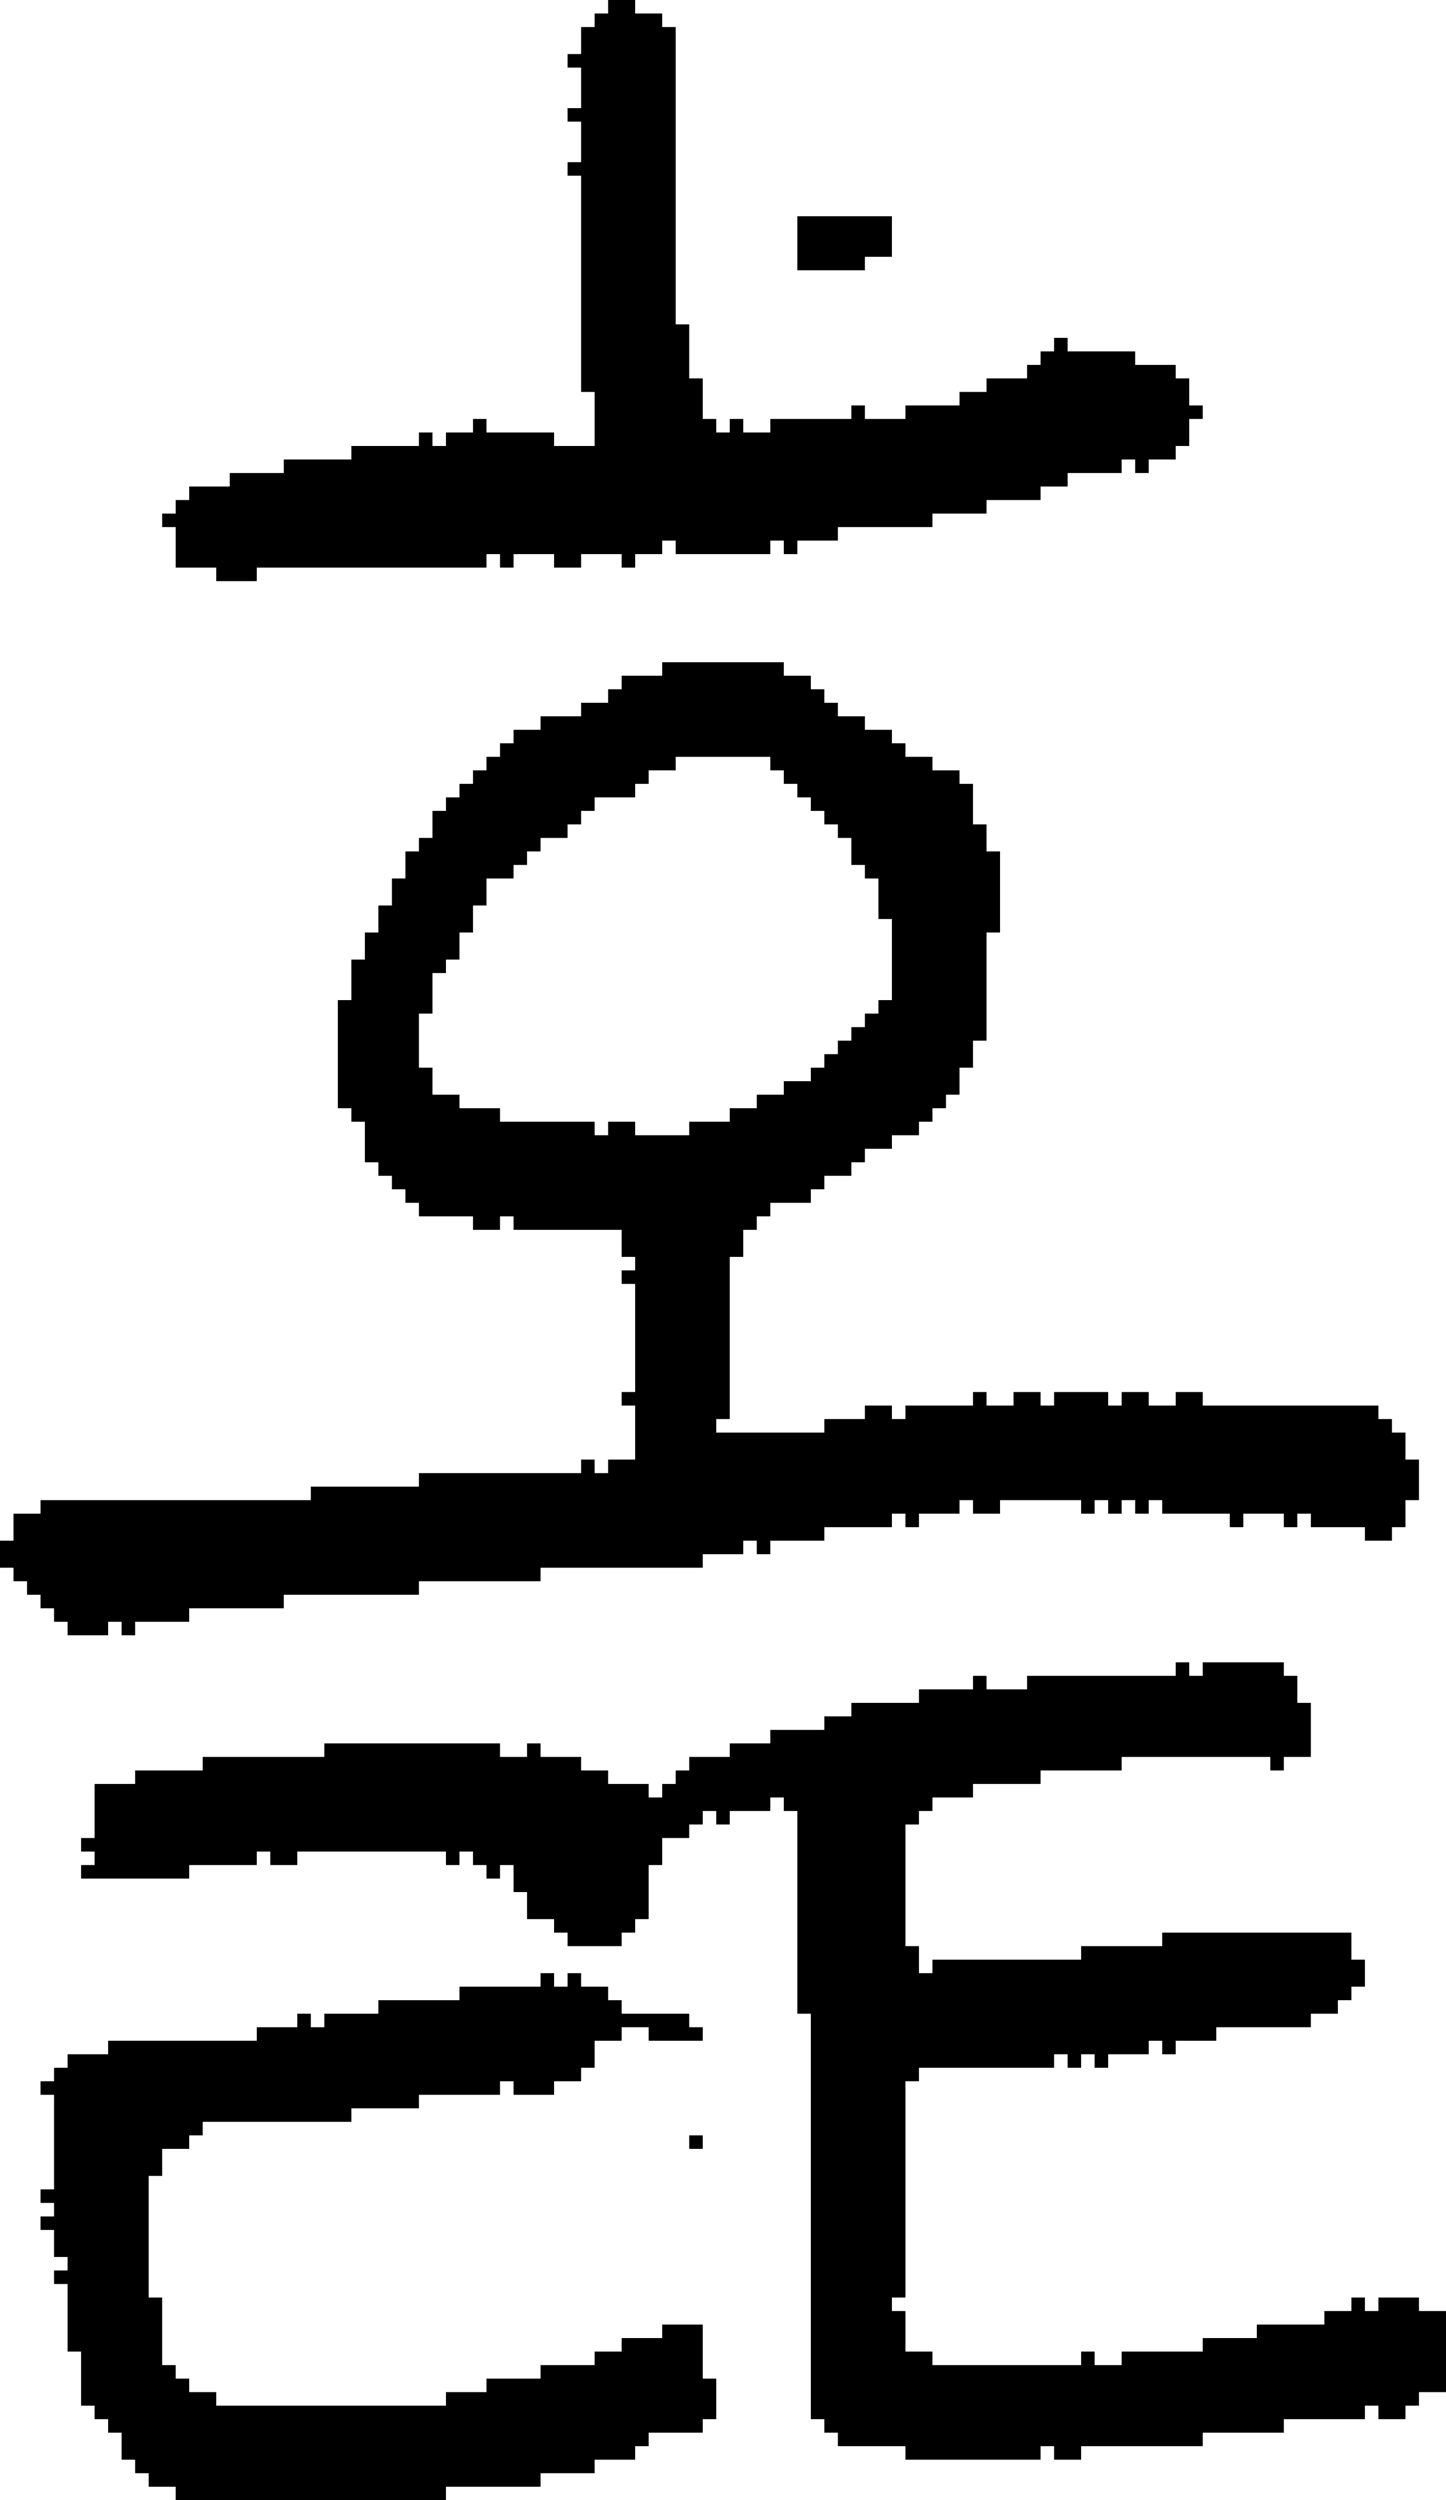 <?xml version="1.0" encoding="UTF-8" standalone="no"?>
<!DOCTYPE svg PUBLIC "-//W3C//DTD SVG 1.1//EN" 
  "http://www.w3.org/Graphics/SVG/1.1/DTD/svg11.dtd">
<svg width="107" height="185"
     xmlns="http://www.w3.org/2000/svg" version="1.1">
 <path d="  M 72,58  L 71,58  L 71,57  L 69,57  L 69,56  L 67,56  L 67,55  L 66,55  L 66,54  L 64,54  L 64,53  L 62,53  L 62,52  L 61,52  L 61,51  L 60,51  L 60,50  L 58,50  L 58,49  L 49,49  L 49,50  L 46,50  L 46,51  L 45,51  L 45,52  L 43,52  L 43,53  L 40,53  L 40,54  L 38,54  L 38,55  L 37,55  L 37,56  L 36,56  L 36,57  L 35,57  L 35,58  L 34,58  L 34,59  L 33,59  L 33,60  L 32,60  L 32,62  L 31,62  L 31,63  L 30,63  L 30,65  L 29,65  L 29,67  L 28,67  L 28,69  L 27,69  L 27,71  L 26,71  L 26,74  L 25,74  L 25,82  L 26,82  L 26,83  L 27,83  L 27,86  L 28,86  L 28,87  L 29,87  L 29,88  L 30,88  L 30,89  L 31,89  L 31,90  L 35,90  L 35,91  L 37,91  L 37,90  L 38,90  L 38,91  L 46,91  L 46,93  L 47,93  L 47,94  L 46,94  L 46,95  L 47,95  L 47,103  L 46,103  L 46,104  L 47,104  L 47,108  L 45,108  L 45,109  L 44,109  L 44,108  L 43,108  L 43,109  L 31,109  L 31,110  L 23,110  L 23,111  L 3,111  L 3,112  L 1,112  L 1,114  L 0,114  L 0,116  L 1,116  L 1,117  L 2,117  L 2,118  L 3,118  L 3,119  L 4,119  L 4,120  L 5,120  L 5,121  L 8,121  L 8,120  L 9,120  L 9,121  L 10,121  L 10,120  L 14,120  L 14,119  L 21,119  L 21,118  L 31,118  L 31,117  L 40,117  L 40,116  L 52,116  L 52,115  L 55,115  L 55,114  L 56,114  L 56,115  L 57,115  L 57,114  L 61,114  L 61,113  L 66,113  L 66,112  L 67,112  L 67,113  L 68,113  L 68,112  L 71,112  L 71,111  L 72,111  L 72,112  L 74,112  L 74,111  L 80,111  L 80,112  L 81,112  L 81,111  L 82,111  L 82,112  L 83,112  L 83,111  L 84,111  L 84,112  L 85,112  L 85,111  L 86,111  L 86,112  L 91,112  L 91,113  L 92,113  L 92,112  L 95,112  L 95,113  L 96,113  L 96,112  L 97,112  L 97,113  L 101,113  L 101,114  L 103,114  L 103,113  L 104,113  L 104,111  L 105,111  L 105,108  L 104,108  L 104,106  L 103,106  L 103,105  L 102,105  L 102,104  L 89,104  L 89,103  L 87,103  L 87,104  L 85,104  L 85,103  L 83,103  L 83,104  L 82,104  L 82,103  L 78,103  L 78,104  L 77,104  L 77,103  L 75,103  L 75,104  L 73,104  L 73,103  L 72,103  L 72,104  L 67,104  L 67,105  L 66,105  L 66,104  L 64,104  L 64,105  L 61,105  L 61,106  L 53,106  L 53,105  L 54,105  L 54,93  L 55,93  L 55,91  L 56,91  L 56,90  L 57,90  L 57,89  L 60,89  L 60,88  L 61,88  L 61,87  L 63,87  L 63,86  L 64,86  L 64,85  L 66,85  L 66,84  L 68,84  L 68,83  L 69,83  L 69,82  L 70,82  L 70,81  L 71,81  L 71,79  L 72,79  L 72,77  L 73,77  L 73,69  L 74,69  L 74,63  L 73,63  L 73,61  L 72,61  Z  M 37,83  L 37,82  L 34,82  L 34,81  L 32,81  L 32,79  L 31,79  L 31,75  L 32,75  L 32,72  L 33,72  L 33,71  L 34,71  L 34,69  L 35,69  L 35,67  L 36,67  L 36,65  L 38,65  L 38,64  L 39,64  L 39,63  L 40,63  L 40,62  L 42,62  L 42,61  L 43,61  L 43,60  L 44,60  L 44,59  L 47,59  L 47,58  L 48,58  L 48,57  L 50,57  L 50,56  L 57,56  L 57,57  L 58,57  L 58,58  L 59,58  L 59,59  L 60,59  L 60,60  L 61,60  L 61,61  L 62,61  L 62,62  L 63,62  L 63,64  L 64,64  L 64,65  L 65,65  L 65,68  L 66,68  L 66,74  L 65,74  L 65,75  L 64,75  L 64,76  L 63,76  L 63,77  L 62,77  L 62,78  L 61,78  L 61,79  L 60,79  L 60,80  L 58,80  L 58,81  L 56,81  L 56,82  L 54,82  L 54,83  L 51,83  L 51,84  L 47,84  L 47,83  L 45,83  L 45,84  L 44,84  L 44,83  Z  " style="fill:rgb(0, 0, 0); fill-opacity:1.000; stroke:none;" />
 <path d="  M 36,176  L 36,177  L 33,177  L 33,178  L 16,178  L 16,177  L 14,177  L 14,176  L 13,176  L 13,175  L 12,175  L 12,170  L 11,170  L 11,161  L 12,161  L 12,159  L 14,159  L 14,158  L 15,158  L 15,157  L 26,157  L 26,156  L 31,156  L 31,155  L 37,155  L 37,154  L 38,154  L 38,155  L 41,155  L 41,154  L 43,154  L 43,153  L 44,153  L 44,151  L 46,151  L 46,150  L 48,150  L 48,151  L 52,151  L 52,150  L 51,150  L 51,149  L 46,149  L 46,148  L 45,148  L 45,147  L 43,147  L 43,146  L 42,146  L 42,147  L 41,147  L 41,146  L 40,146  L 40,147  L 34,147  L 34,148  L 28,148  L 28,149  L 24,149  L 24,150  L 23,150  L 23,149  L 22,149  L 22,150  L 19,150  L 19,151  L 8,151  L 8,152  L 5,152  L 5,153  L 4,153  L 4,154  L 3,154  L 3,155  L 4,155  L 4,162  L 3,162  L 3,163  L 4,163  L 4,164  L 3,164  L 3,165  L 4,165  L 4,167  L 5,167  L 5,168  L 4,168  L 4,169  L 5,169  L 5,174  L 6,174  L 6,178  L 7,178  L 7,179  L 8,179  L 8,180  L 9,180  L 9,182  L 10,182  L 10,183  L 11,183  L 11,184  L 13,184  L 13,185  L 33,185  L 33,184  L 40,184  L 40,183  L 44,183  L 44,182  L 47,182  L 47,181  L 48,181  L 48,180  L 52,180  L 52,179  L 53,179  L 53,176  L 52,176  L 52,172  L 49,172  L 49,173  L 46,173  L 46,174  L 44,174  L 44,175  L 40,175  L 40,176  Z  " style="fill:rgb(0, 0, 0); fill-opacity:1.000; stroke:none;" />
 <path d="  M 101,179  L 101,178  L 102,178  L 102,179  L 104,179  L 104,178  L 105,178  L 105,177  L 107,177  L 107,171  L 105,171  L 105,170  L 102,170  L 102,171  L 101,171  L 101,170  L 100,170  L 100,171  L 98,171  L 98,172  L 93,172  L 93,173  L 89,173  L 89,174  L 83,174  L 83,175  L 81,175  L 81,174  L 80,174  L 80,175  L 69,175  L 69,174  L 67,174  L 67,171  L 66,171  L 66,170  L 67,170  L 67,154  L 68,154  L 68,153  L 78,153  L 78,152  L 79,152  L 79,153  L 80,153  L 80,152  L 81,152  L 81,153  L 82,153  L 82,152  L 85,152  L 85,151  L 86,151  L 86,152  L 87,152  L 87,151  L 90,151  L 90,150  L 97,150  L 97,149  L 99,149  L 99,148  L 100,148  L 100,147  L 101,147  L 101,145  L 100,145  L 100,143  L 86,143  L 86,144  L 80,144  L 80,145  L 69,145  L 69,146  L 68,146  L 68,144  L 67,144  L 67,135  L 68,135  L 68,134  L 69,134  L 69,133  L 72,133  L 72,132  L 77,132  L 77,131  L 83,131  L 83,130  L 94,130  L 94,131  L 95,131  L 95,130  L 97,130  L 97,126  L 96,126  L 96,124  L 95,124  L 95,123  L 89,123  L 89,124  L 88,124  L 88,123  L 87,123  L 87,124  L 76,124  L 76,125  L 73,125  L 73,124  L 72,124  L 72,125  L 68,125  L 68,126  L 63,126  L 63,127  L 61,127  L 61,128  L 57,128  L 57,129  L 54,129  L 54,130  L 51,130  L 51,131  L 50,131  L 50,132  L 49,132  L 49,133  L 48,133  L 48,132  L 45,132  L 45,131  L 43,131  L 43,130  L 40,130  L 40,129  L 39,129  L 39,130  L 37,130  L 37,129  L 24,129  L 24,130  L 15,130  L 15,131  L 10,131  L 10,132  L 7,132  L 7,136  L 6,136  L 6,137  L 7,137  L 7,138  L 6,138  L 6,139  L 14,139  L 14,138  L 19,138  L 19,137  L 20,137  L 20,138  L 22,138  L 22,137  L 33,137  L 33,138  L 34,138  L 34,137  L 35,137  L 35,138  L 36,138  L 36,139  L 37,139  L 37,138  L 38,138  L 38,140  L 39,140  L 39,142  L 41,142  L 41,143  L 42,143  L 42,144  L 46,144  L 46,143  L 47,143  L 47,142  L 48,142  L 48,138  L 49,138  L 49,136  L 51,136  L 51,135  L 52,135  L 52,134  L 53,134  L 53,135  L 54,135  L 54,134  L 57,134  L 57,133  L 58,133  L 58,134  L 59,134  L 59,149  L 60,149  L 60,179  L 61,179  L 61,180  L 62,180  L 62,181  L 67,181  L 67,182  L 77,182  L 77,181  L 78,181  L 78,182  L 80,182  L 80,181  L 89,181  L 89,180  L 95,180  L 95,179  Z  " style="fill:rgb(0, 0, 0); fill-opacity:1.000; stroke:none;" />
 <path d="  M 21,34  L 21,35  L 17,35  L 17,36  L 14,36  L 14,37  L 13,37  L 13,38  L 12,38  L 12,39  L 13,39  L 13,42  L 16,42  L 16,43  L 19,43  L 19,42  L 36,42  L 36,41  L 37,41  L 37,42  L 38,42  L 38,41  L 41,41  L 41,42  L 43,42  L 43,41  L 46,41  L 46,42  L 47,42  L 47,41  L 49,41  L 49,40  L 50,40  L 50,41  L 57,41  L 57,40  L 58,40  L 58,41  L 59,41  L 59,40  L 62,40  L 62,39  L 69,39  L 69,38  L 73,38  L 73,37  L 77,37  L 77,36  L 79,36  L 79,35  L 83,35  L 83,34  L 84,34  L 84,35  L 85,35  L 85,34  L 87,34  L 87,33  L 88,33  L 88,31  L 89,31  L 89,30  L 88,30  L 88,28  L 87,28  L 87,27  L 84,27  L 84,26  L 79,26  L 79,25  L 78,25  L 78,26  L 77,26  L 77,27  L 76,27  L 76,28  L 73,28  L 73,29  L 71,29  L 71,30  L 67,30  L 67,31  L 64,31  L 64,30  L 63,30  L 63,31  L 57,31  L 57,32  L 55,32  L 55,31  L 54,31  L 54,32  L 53,32  L 53,31  L 52,31  L 52,28  L 51,28  L 51,24  L 50,24  L 50,2  L 49,2  L 49,1  L 47,1  L 47,0  L 45,0  L 45,1  L 44,1  L 44,2  L 43,2  L 43,4  L 42,4  L 42,5  L 43,5  L 43,8  L 42,8  L 42,9  L 43,9  L 43,12  L 42,12  L 42,13  L 43,13  L 43,29  L 44,29  L 44,33  L 41,33  L 41,32  L 36,32  L 36,31  L 35,31  L 35,32  L 33,32  L 33,33  L 32,33  L 32,32  L 31,32  L 31,33  L 26,33  L 26,34  Z  " style="fill:rgb(0, 0, 0); fill-opacity:1.000; stroke:none;" />
 <path d="  M 51,159  L 52,159  L 52,158  L 51,158  Z  " style="fill:rgb(0, 0, 0); fill-opacity:1.000; stroke:none;" />
 <path d="  M 59,20  L 64,20  L 64,19  L 66,19  L 66,16  L 59,16  Z  " style="fill:rgb(0, 0, 0); fill-opacity:1.000; stroke:none;" />
</svg>
